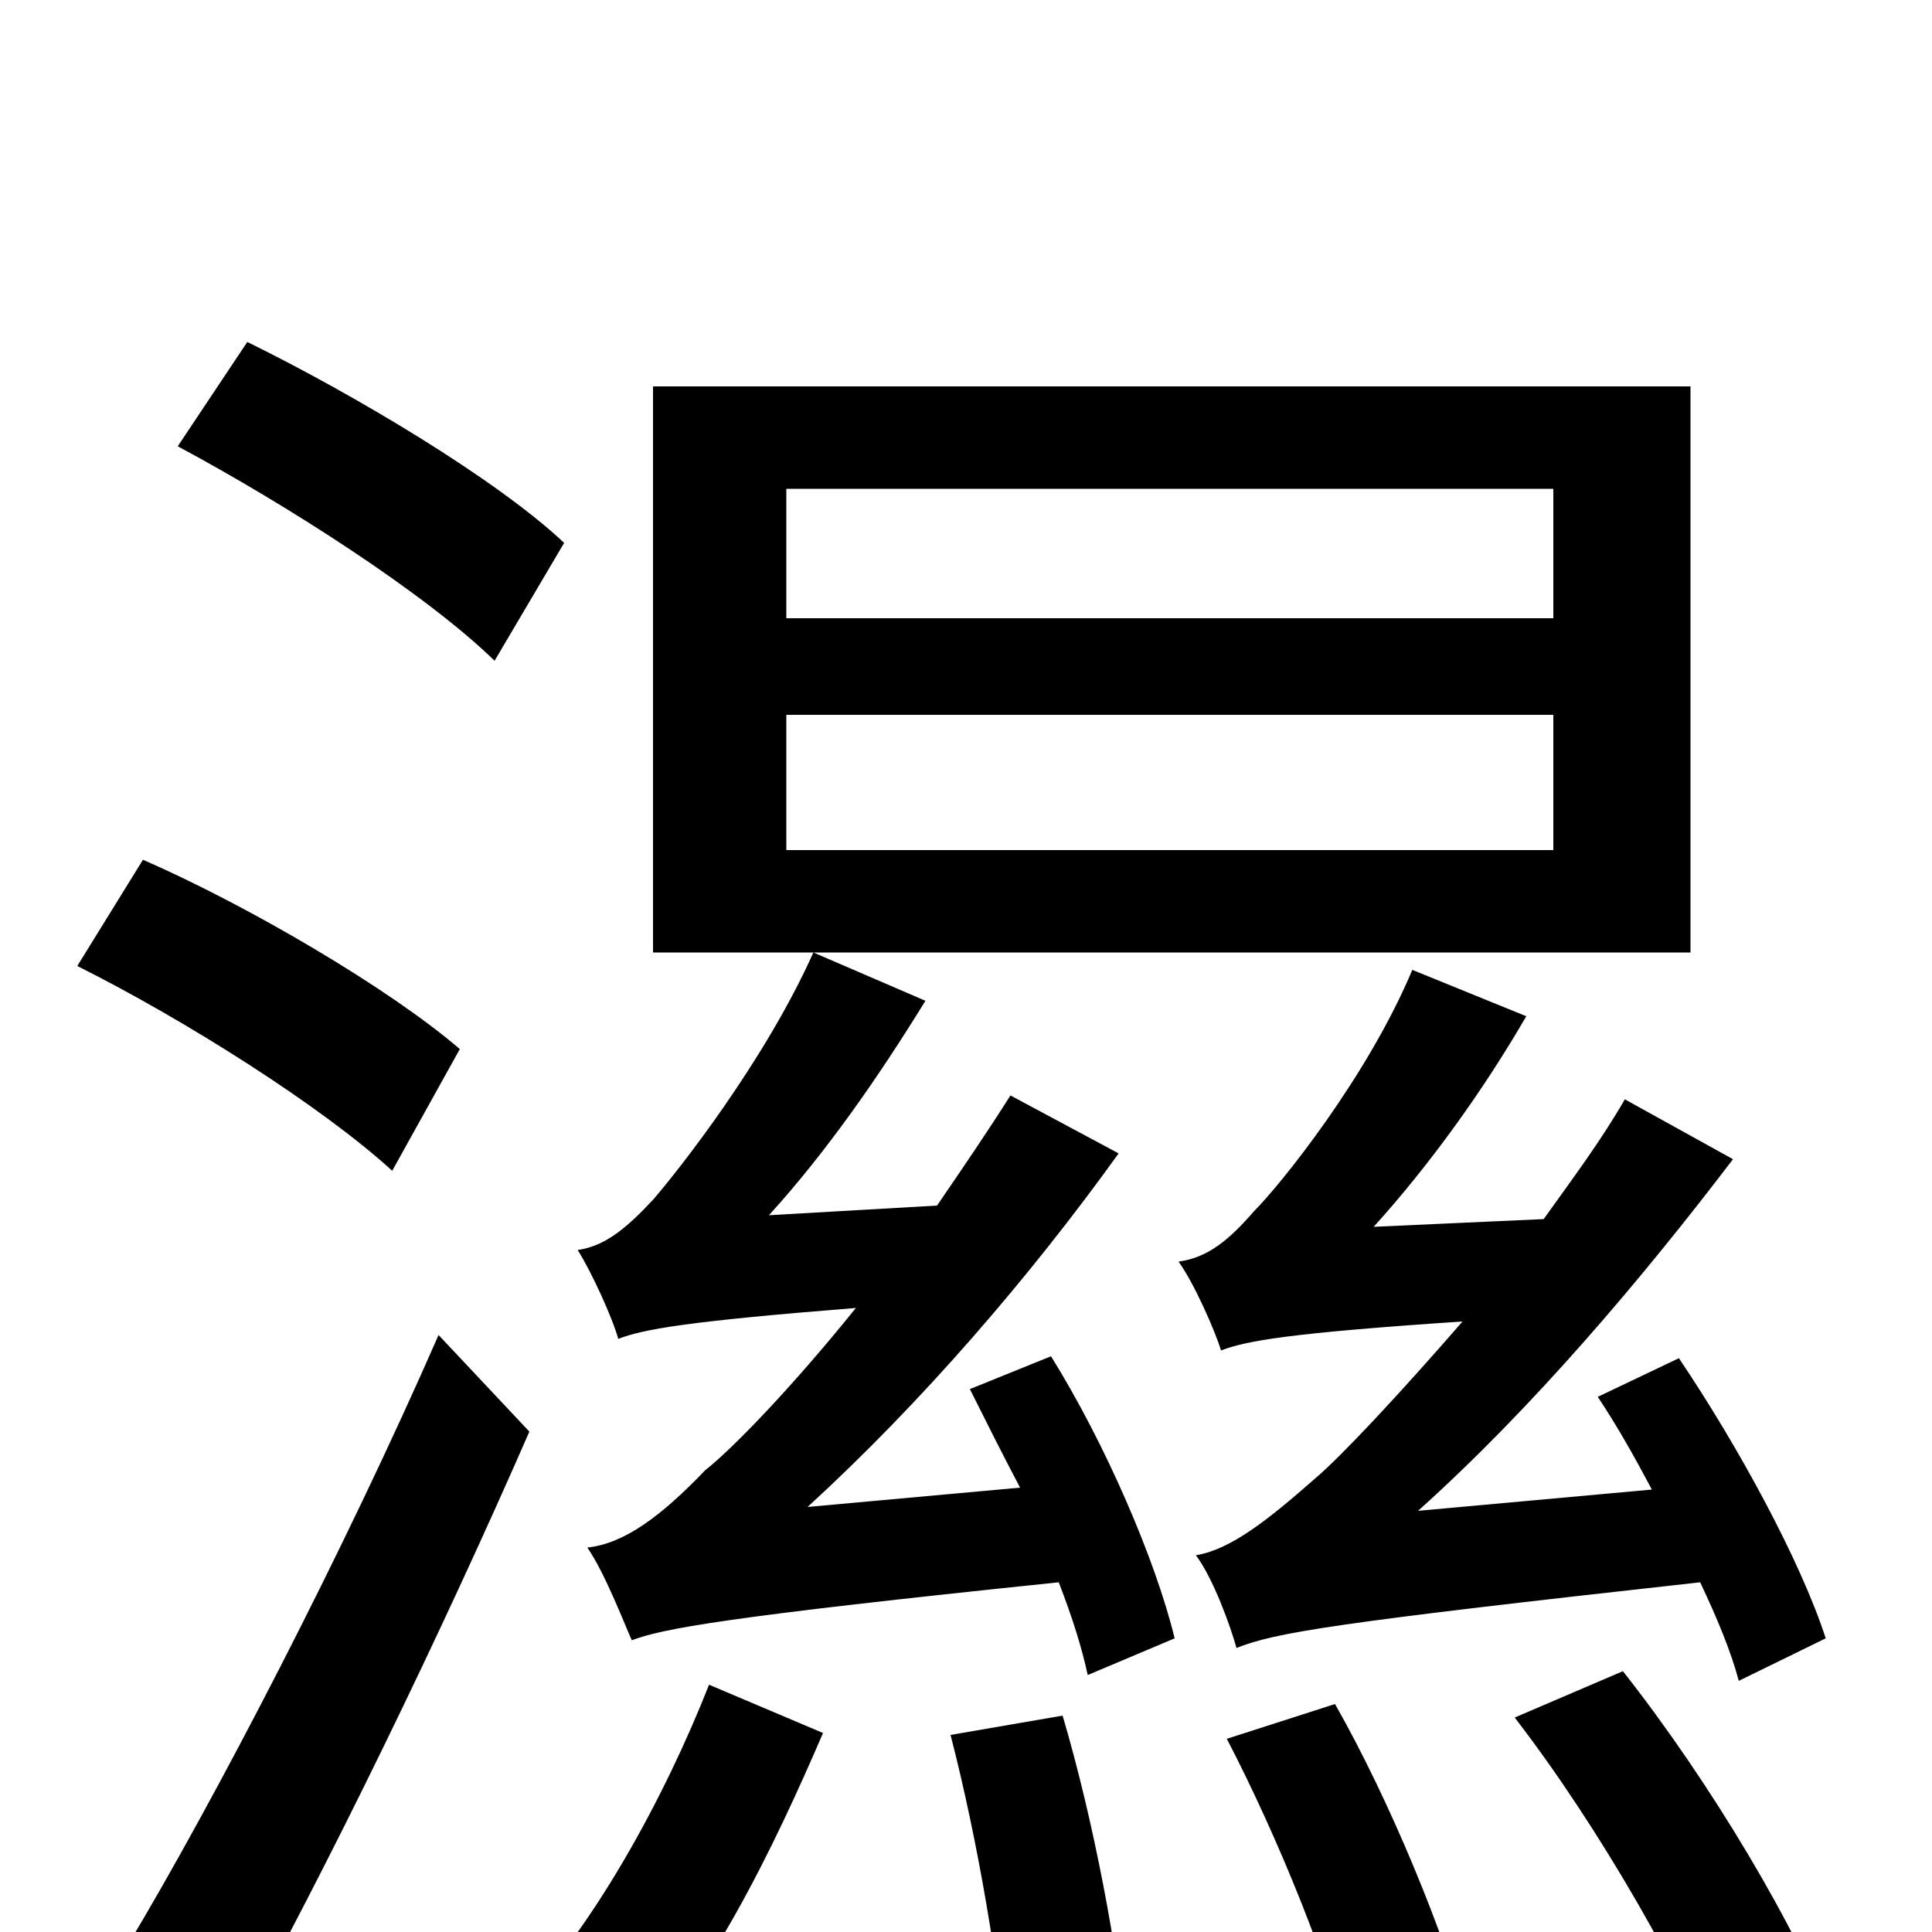 <svg xmlns="http://www.w3.org/2000/svg" viewBox="0 -1000 1000 1000">
	<path fill="#000000" d="M292 -719C257 -752 183 -796 128 -823L92 -769C148 -739 220 -693 256 -658ZM238 -457C202 -488 129 -531 74 -555L40 -500C96 -472 167 -427 203 -394ZM227 -309C178 -197 111 -68 66 7L119 58C170 -34 229 -156 274 -259ZM320 74C366 29 401 -45 426 -103L367 -128C345 -72 306 2 261 45ZM492 -102C506 -48 518 22 521 68L583 57C579 11 566 -58 550 -112ZM804 -680H407V-747H804ZM804 -560H407V-630H804ZM875 -800H338V-507H875ZM502 -281C510 -265 519 -247 528 -230L418 -220C477 -274 533 -339 579 -403L523 -433C511 -414 498 -395 485 -376L398 -371C428 -404 455 -443 479 -482L421 -507C396 -451 351 -394 338 -379C324 -364 313 -355 299 -353C306 -342 317 -318 320 -307C333 -312 355 -316 443 -323C410 -282 379 -250 365 -239C342 -215 323 -201 304 -199C313 -186 323 -160 327 -151C343 -157 374 -163 548 -181C555 -163 560 -147 563 -133L608 -152C598 -193 572 -253 544 -298ZM945 -152C932 -192 900 -251 869 -297L827 -277C837 -262 846 -246 855 -229L734 -218C793 -271 849 -337 897 -400L841 -431C829 -410 814 -390 799 -369L711 -365C740 -397 768 -436 790 -474L731 -498C708 -443 663 -387 649 -373C636 -358 625 -349 610 -347C618 -336 629 -311 632 -301C645 -306 667 -310 757 -316C724 -278 694 -246 681 -235C656 -213 637 -198 619 -195C628 -183 637 -158 640 -147C660 -155 690 -160 880 -181C889 -162 896 -145 900 -130ZM635 -100C662 -48 690 21 700 66L760 46C748 2 720 -67 691 -118ZM784 -111C828 -54 873 25 893 77L950 50C931 -1 885 -78 840 -135Z"/>
</svg>